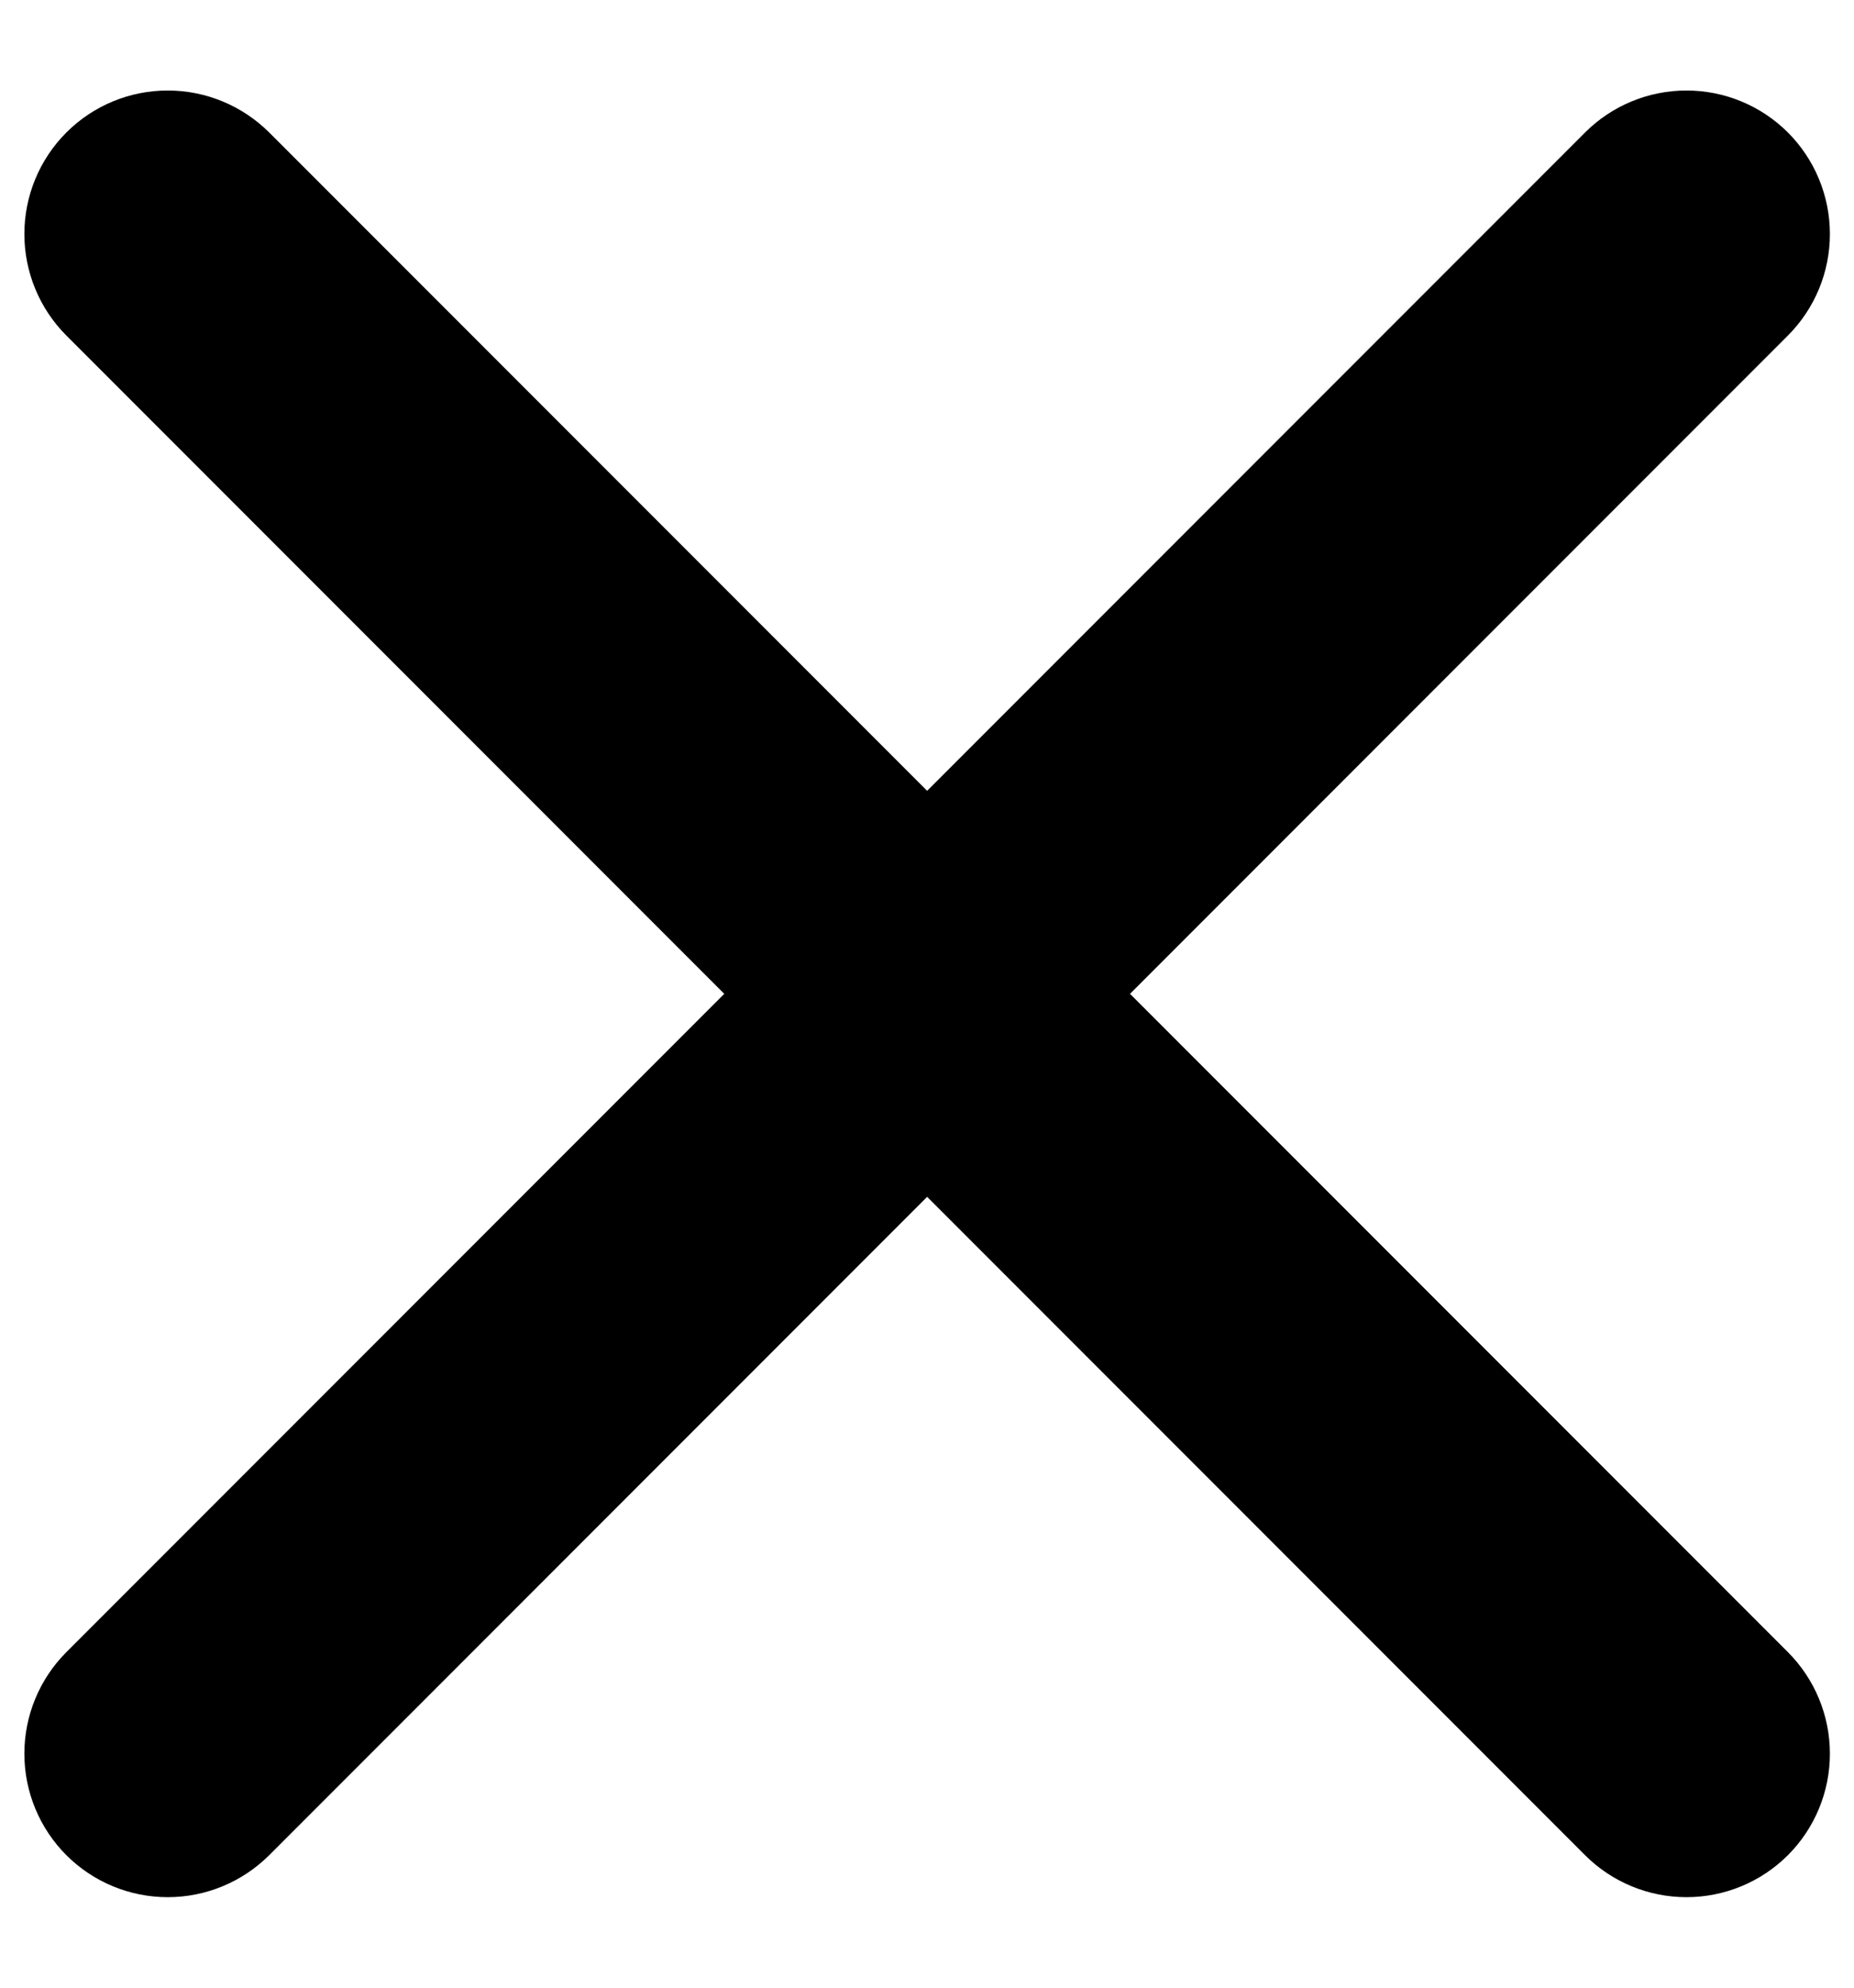 <svg  xmlns="http://www.w3.org/2000/svg"  viewBox="0 0 14 15" >
<path d="M13.501 1C13.298 0.797 13.022 0.683 12.735 0.683C12.448 0.683 12.172 0.797 11.969 1L7.001 5.968L2.033 1C1.829 0.797 1.554 0.683 1.267 0.683C0.979 0.683 0.704 0.797 0.501 1C0.298 1.203 0.184 1.479 0.184 1.766C0.184 2.053 0.298 2.329 0.501 2.532L5.469 7.5L0.501 12.468C0.298 12.671 0.184 12.947 0.184 13.234C0.184 13.521 0.298 13.797 0.501 14C0.704 14.203 0.979 14.317 1.267 14.317C1.554 14.317 1.829 14.203 2.033 14L7.001 9.032L11.969 14C12.172 14.203 12.448 14.317 12.735 14.317C13.022 14.317 13.298 14.203 13.501 14C13.704 13.797 13.818 13.521 13.818 13.234C13.818 12.947 13.704 12.671 13.501 12.468L8.533 7.5L13.501 2.532C13.704 2.329 13.818 2.053 13.818 1.766C13.818 1.479 13.704 1.203 13.501 1Z" />
</svg>
